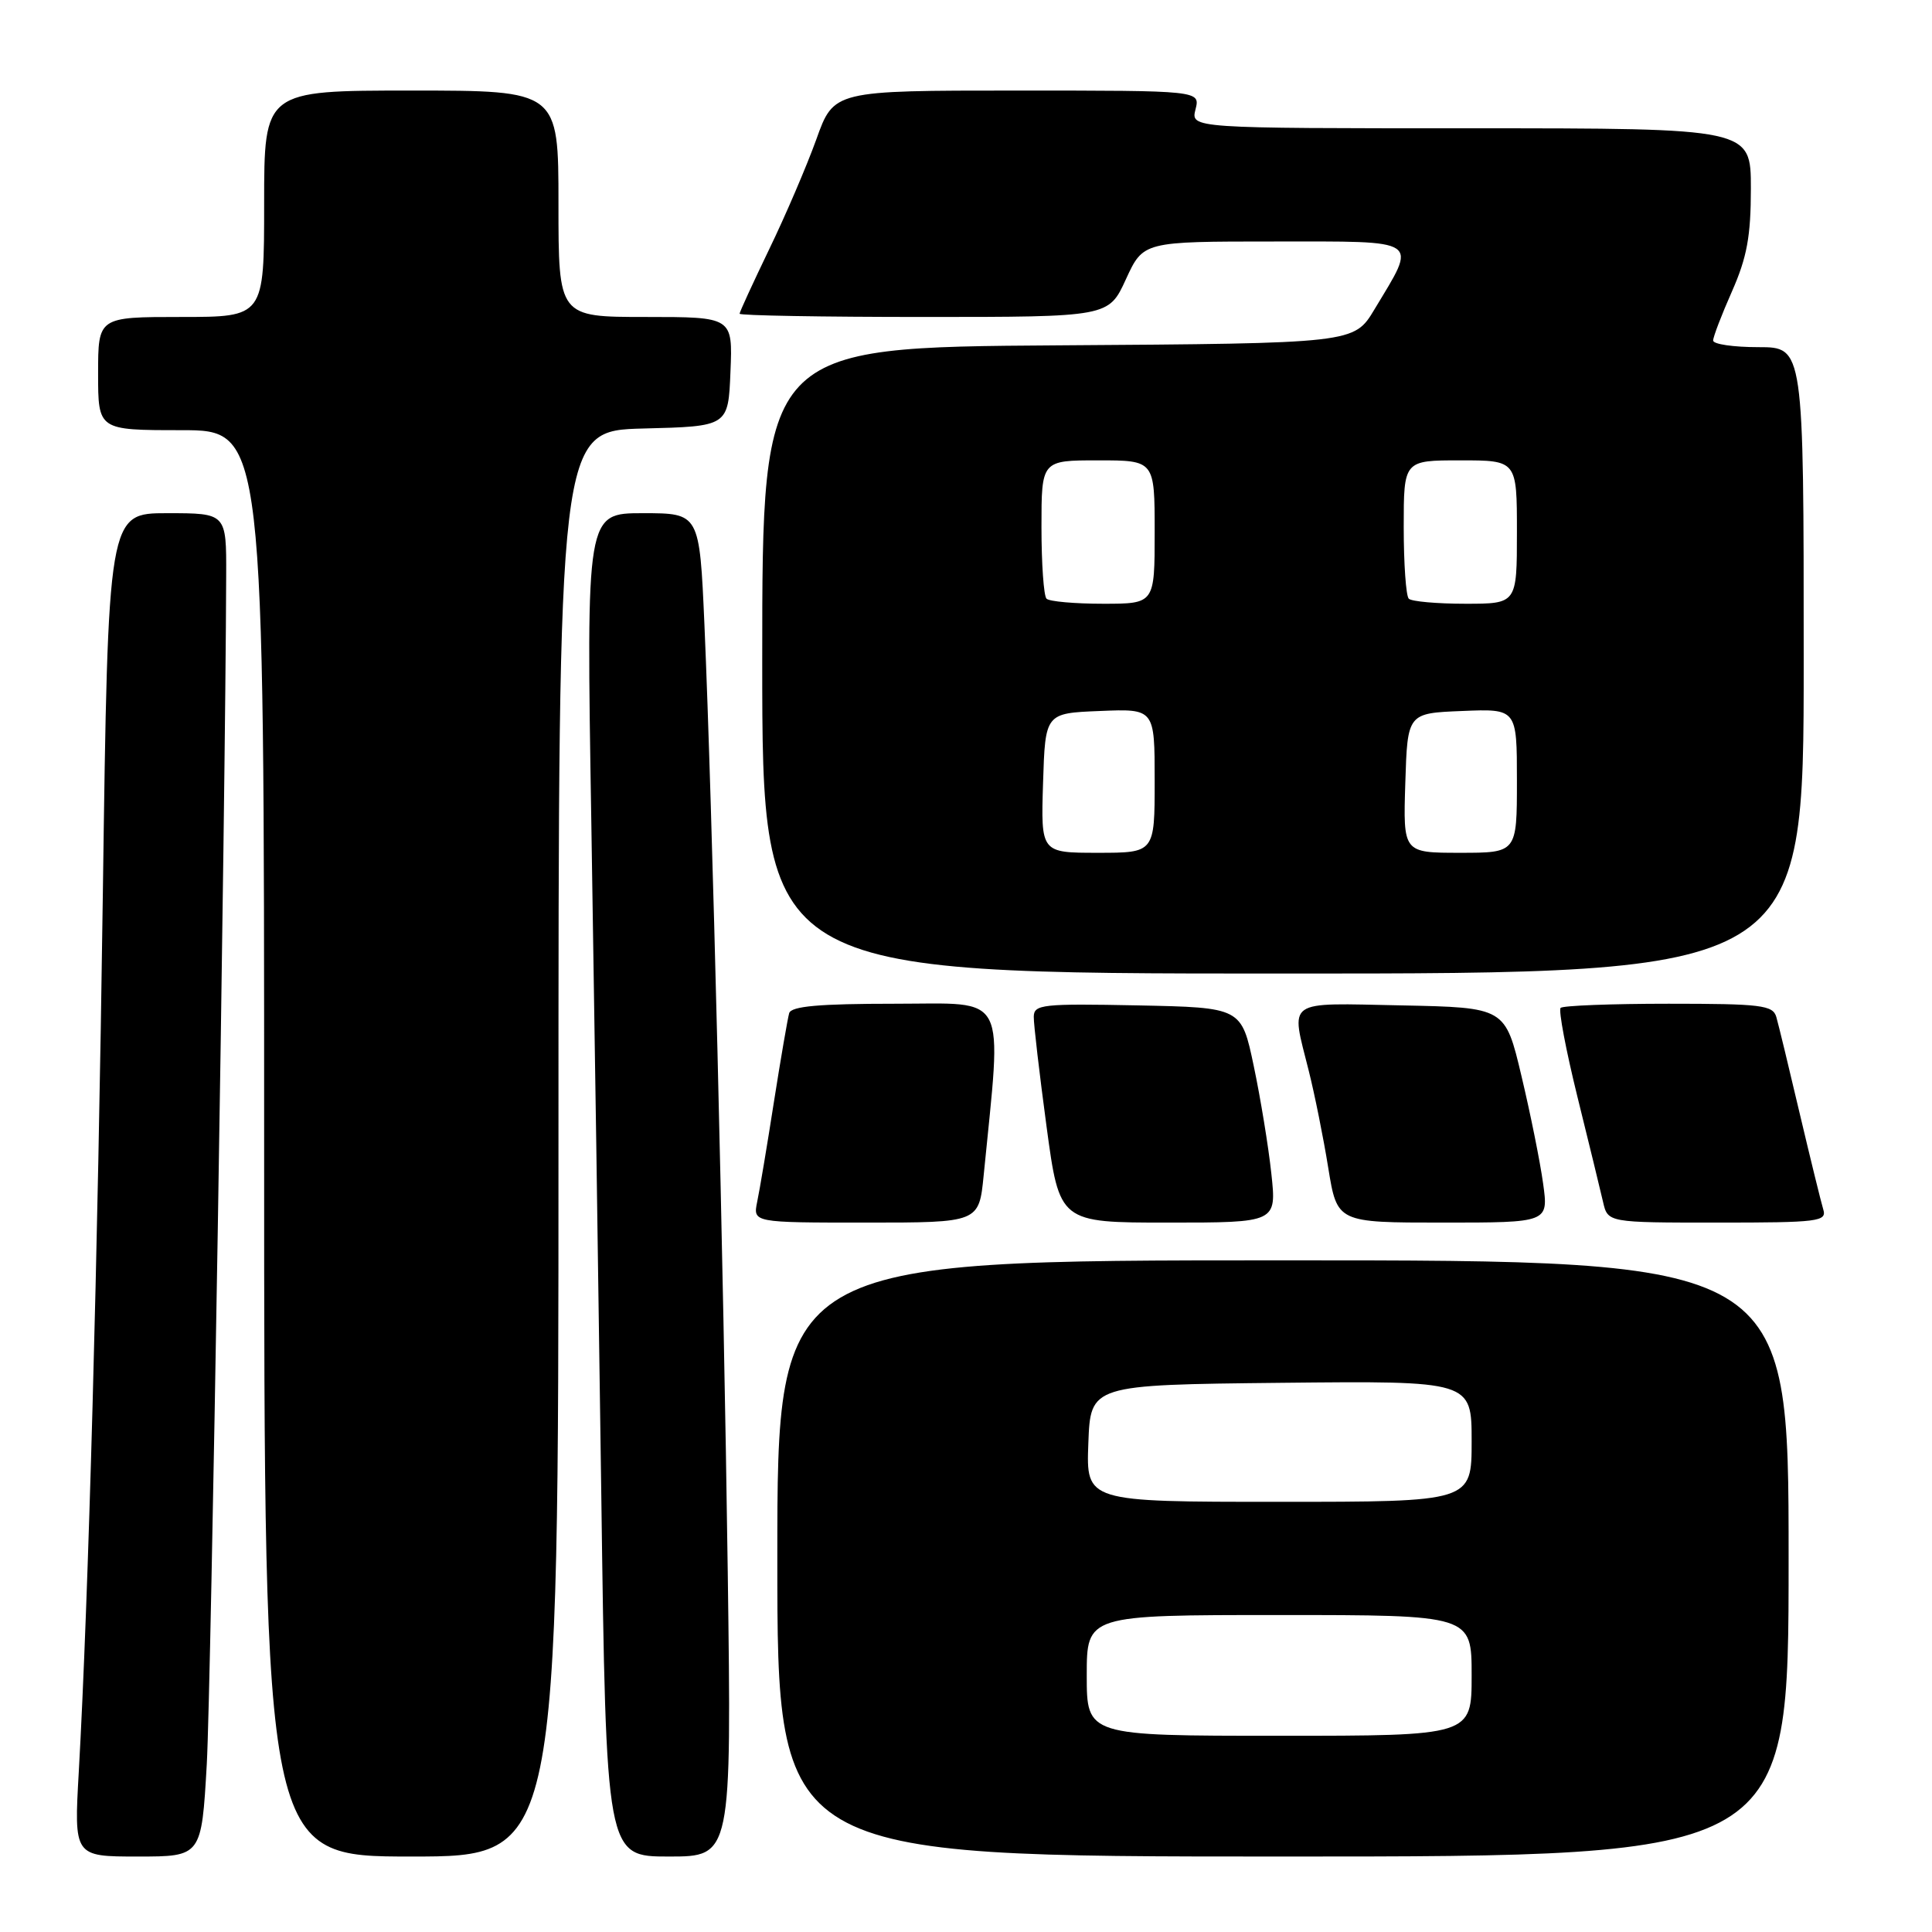 <?xml version="1.0" encoding="UTF-8" standalone="no"?>
<!DOCTYPE svg PUBLIC "-//W3C//DTD SVG 1.1//EN" "http://www.w3.org/Graphics/SVG/1.1/DTD/svg11.dtd" >
<svg xmlns="http://www.w3.org/2000/svg" xmlns:xlink="http://www.w3.org/1999/xlink" version="1.1" viewBox="0 0 256 256">
 <g >
 <path fill="currentColor"
d=" M 27.40 233.75 C 27.96 223.76 29.87 107.44 29.97 76.25 C 30.00 68.00 30.00 68.00 22.16 68.00 C 14.32 68.00 14.32 68.00 13.63 118.25 C 12.96 167.02 11.73 211.71 10.44 234.75 C 9.80 246.00 9.80 246.00 18.25 246.00 C 26.70 246.00 26.70 246.00 27.40 233.75 Z  M 74.00 151.53 C 74.00 57.07 74.00 57.07 85.25 56.78 C 96.50 56.50 96.50 56.50 96.79 49.25 C 97.09 42.00 97.09 42.00 85.54 42.00 C 74.00 42.00 74.00 42.00 74.00 27.00 C 74.00 12.00 74.00 12.00 54.50 12.00 C 35.00 12.00 35.00 12.00 35.00 27.00 C 35.00 42.00 35.00 42.00 24.00 42.00 C 13.00 42.00 13.00 42.00 13.00 49.50 C 13.00 57.00 13.00 57.00 24.00 57.00 C 35.00 57.00 35.00 57.00 35.00 151.50 C 35.00 246.00 35.00 246.00 54.50 246.00 C 74.00 246.00 74.00 246.00 74.00 151.53 Z  M 96.43 208.25 C 95.88 167.69 94.38 106.70 93.34 82.75 C 92.69 68.00 92.69 68.00 85.19 68.00 C 77.68 68.00 77.68 68.00 78.35 108.75 C 78.71 131.16 79.31 171.21 79.67 197.75 C 80.32 246.00 80.32 246.00 88.63 246.00 C 96.94 246.00 96.94 246.00 96.43 208.25 Z  M 237.00 206.50 C 237.00 167.00 237.00 167.00 170.00 167.00 C 103.00 167.00 103.00 167.00 103.00 206.50 C 103.00 246.00 103.00 246.00 170.00 246.00 C 237.00 246.00 237.00 246.00 237.00 206.50 Z  M 130.34 155.75 C 132.77 131.11 133.75 133.00 118.61 133.00 C 108.53 133.00 104.84 133.33 104.57 134.25 C 104.37 134.94 103.46 140.22 102.55 146.00 C 101.65 151.78 100.65 157.74 100.33 159.25 C 99.77 162.00 99.77 162.00 114.75 162.00 C 129.72 162.00 129.72 162.00 130.34 155.75 Z  M 168.46 155.51 C 168.08 151.95 167.03 145.53 166.13 141.26 C 164.50 133.50 164.50 133.50 150.75 133.22 C 138.14 132.97 137.00 133.09 136.98 134.72 C 136.96 135.70 137.73 142.24 138.67 149.25 C 140.39 162.00 140.39 162.00 154.77 162.00 C 169.16 162.00 169.16 162.00 168.46 155.51 Z  M 204.47 156.82 C 204.08 153.97 202.79 147.56 201.60 142.57 C 199.45 133.50 199.45 133.50 185.72 133.22 C 170.13 132.91 171.02 132.29 173.41 141.86 C 174.19 144.96 175.36 150.76 176.00 154.75 C 177.18 162.00 177.18 162.00 191.18 162.00 C 205.19 162.00 205.19 162.00 204.47 156.82 Z  M 241.59 160.25 C 241.30 159.29 239.89 153.55 238.46 147.50 C 237.04 141.45 235.65 135.71 235.37 134.75 C 234.92 133.19 233.35 133.00 221.10 133.00 C 213.53 133.00 207.09 133.25 206.79 133.55 C 206.49 133.85 207.49 139.13 209.01 145.30 C 210.54 151.46 212.06 157.74 212.41 159.25 C 213.04 162.00 213.04 162.00 227.59 162.00 C 240.98 162.00 242.09 161.86 241.59 160.25 Z  M 239.00 87.50 C 239.00 46.00 239.00 46.00 233.00 46.00 C 229.70 46.00 227.00 45.61 227.00 45.12 C 227.00 44.64 228.12 41.71 229.50 38.60 C 231.48 34.11 232.00 31.30 232.00 24.97 C 232.00 17.00 232.00 17.00 194.89 17.00 C 157.78 17.00 157.78 17.00 158.41 14.50 C 159.04 12.00 159.04 12.00 134.76 12.00 C 110.48 12.00 110.48 12.00 108.17 18.46 C 106.89 22.01 104.08 28.57 101.92 33.03 C 99.77 37.50 98.00 41.34 98.00 41.57 C 98.00 41.81 109.00 42.00 122.45 42.00 C 146.90 42.00 146.90 42.00 149.19 37.00 C 151.49 32.00 151.49 32.00 168.81 32.00 C 188.54 32.00 187.83 31.51 182.12 41.00 C 179.42 45.50 179.42 45.50 140.21 45.76 C 101.00 46.02 101.00 46.02 101.00 87.51 C 101.00 129.00 101.00 129.00 170.00 129.00 C 239.00 129.00 239.00 129.00 239.00 87.50 Z  M 144.00 222.00 C 144.00 214.00 144.00 214.00 169.50 214.00 C 195.00 214.00 195.00 214.00 195.00 222.00 C 195.00 230.00 195.00 230.00 169.50 230.00 C 144.00 230.00 144.00 230.00 144.00 222.00 Z  M 144.21 191.25 C 144.50 183.50 144.50 183.50 169.75 183.23 C 195.00 182.97 195.00 182.97 195.00 190.98 C 195.00 199.00 195.00 199.00 169.46 199.00 C 143.92 199.00 143.92 199.00 144.21 191.25 Z  M 138.21 103.75 C 138.50 94.50 138.50 94.50 145.75 94.21 C 153.00 93.91 153.00 93.91 153.00 103.46 C 153.00 113.00 153.00 113.00 145.46 113.00 C 137.92 113.00 137.92 113.00 138.21 103.75 Z  M 186.21 103.75 C 186.50 94.50 186.50 94.50 193.75 94.21 C 201.00 93.91 201.00 93.91 201.00 103.46 C 201.00 113.00 201.00 113.00 193.46 113.00 C 185.92 113.00 185.92 113.00 186.21 103.75 Z  M 138.67 79.33 C 138.30 78.97 138.00 74.69 138.00 69.83 C 138.00 61.00 138.00 61.00 145.50 61.00 C 153.00 61.00 153.00 61.00 153.00 70.50 C 153.00 80.00 153.00 80.00 146.17 80.00 C 142.41 80.00 139.03 79.70 138.67 79.33 Z  M 186.67 79.33 C 186.30 78.97 186.00 74.69 186.00 69.83 C 186.00 61.00 186.00 61.00 193.50 61.00 C 201.00 61.00 201.00 61.00 201.00 70.50 C 201.00 80.00 201.00 80.00 194.17 80.00 C 190.41 80.00 187.03 79.70 186.67 79.33 Z "/>
</g>
</svg>